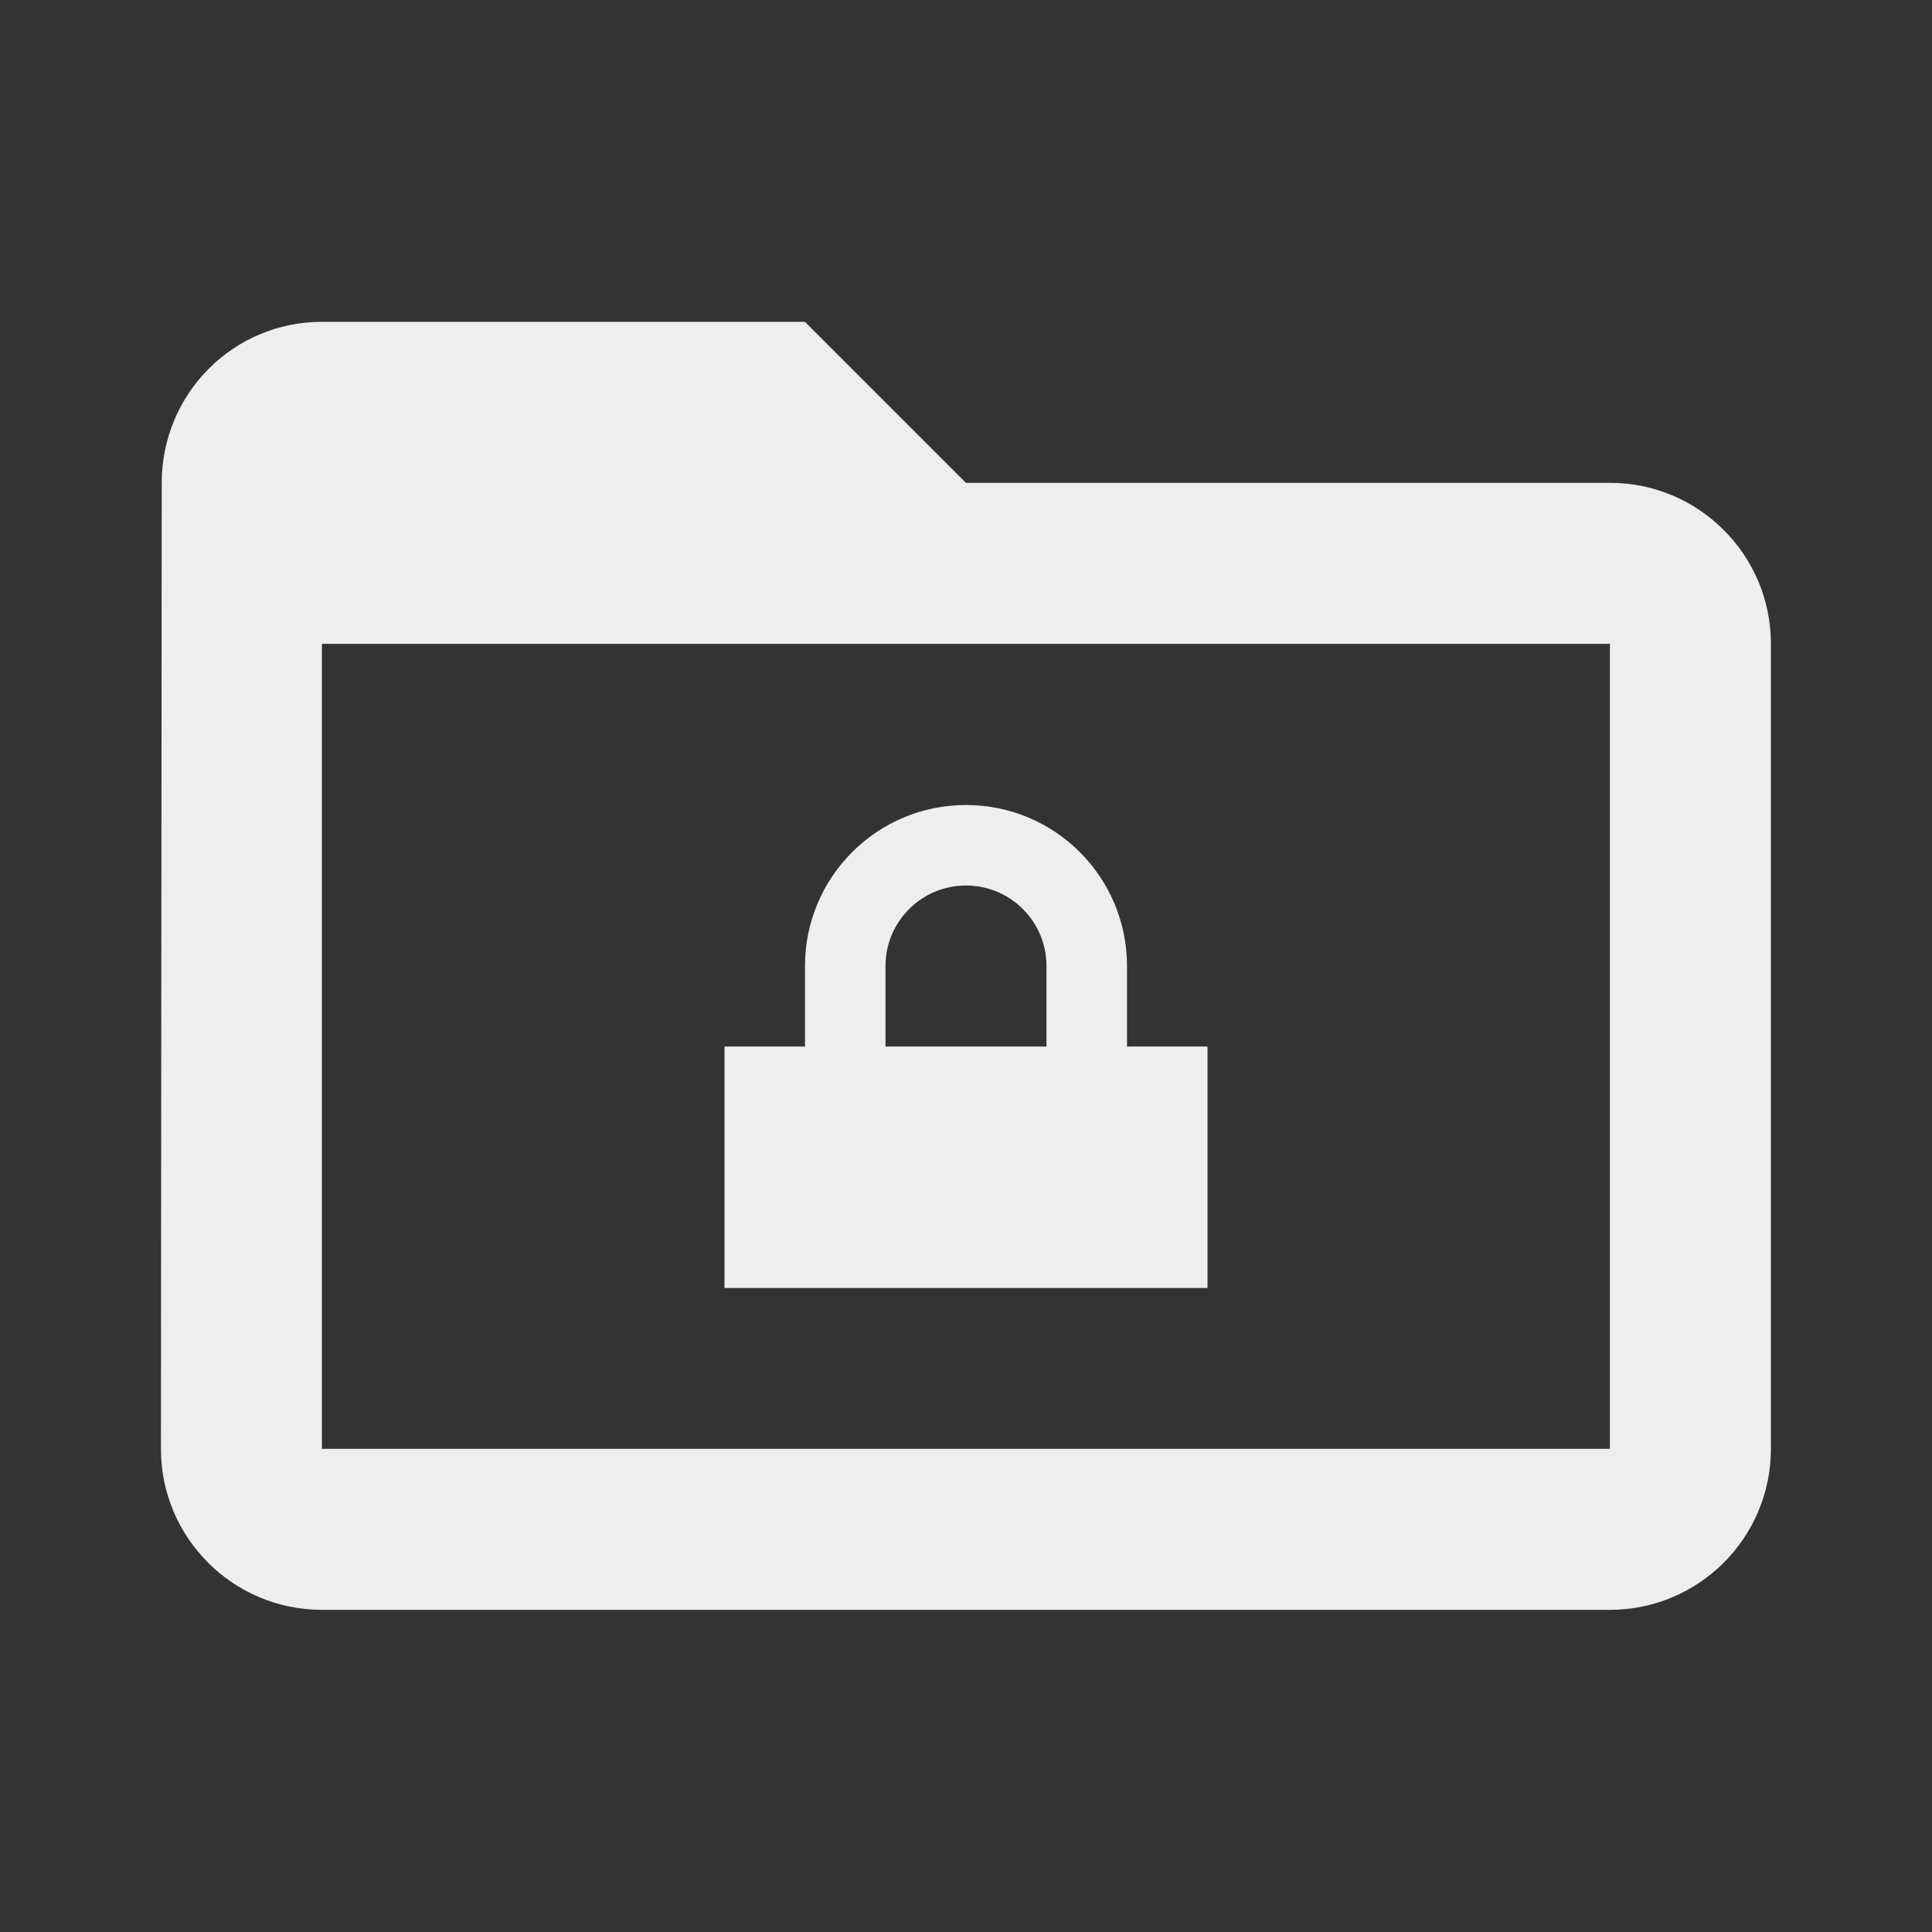 ﻿<?xml version="1.0" encoding="utf-8"?>
<!DOCTYPE svg PUBLIC "-//W3C//DTD SVG 1.1//EN" "http://www.w3.org/Graphics/SVG/1.1/DTD/svg11.dtd">
<svg xmlns="http://www.w3.org/2000/svg" xmlns:xlink="http://www.w3.org/1999/xlink" version="1.1" baseProfile="full" width="24" height="24" viewBox="0 0 24.00 24.00" enable-background="new 0 0 24.00 24.00" xml:space="preserve">
	<rect x="0" y="0" width="24.00" height="24.00" fill="#333333" stroke="none"/>
	<path fill="#eee" fill-opacity="1" stroke-width="0.2" stroke-linejoin="round" d="M 19.999,17.998L 19.999,7.998L 3.999,7.998L 3.999,17.998L 19.999,17.998 Z M 19.999,5.998C 21.103,5.998 21.999,6.894 21.999,7.998L 21.999,17.998C 21.999,19.102 21.103,19.998 19.999,19.998L 3.999,19.998C 2.894,19.998 1.999,19.102 1.999,17.998L 2.009,5.998C 2.009,4.894 2.894,3.998 3.999,3.998L 9.999,3.998L 11.999,5.998L 19.999,5.998 Z M 9,16L 9,13L 10,13L 10,12C 10,10.895 10.895,10 12,10C 13.105,10 14,10.895 14,12L 14,13L 15,13L 15,16L 9,16 Z M 13,13L 13,12C 13,11.448 12.552,11 12,11C 11.448,11 11,11.448 11,12L 11,13L 13,13 Z "/>
</svg>
